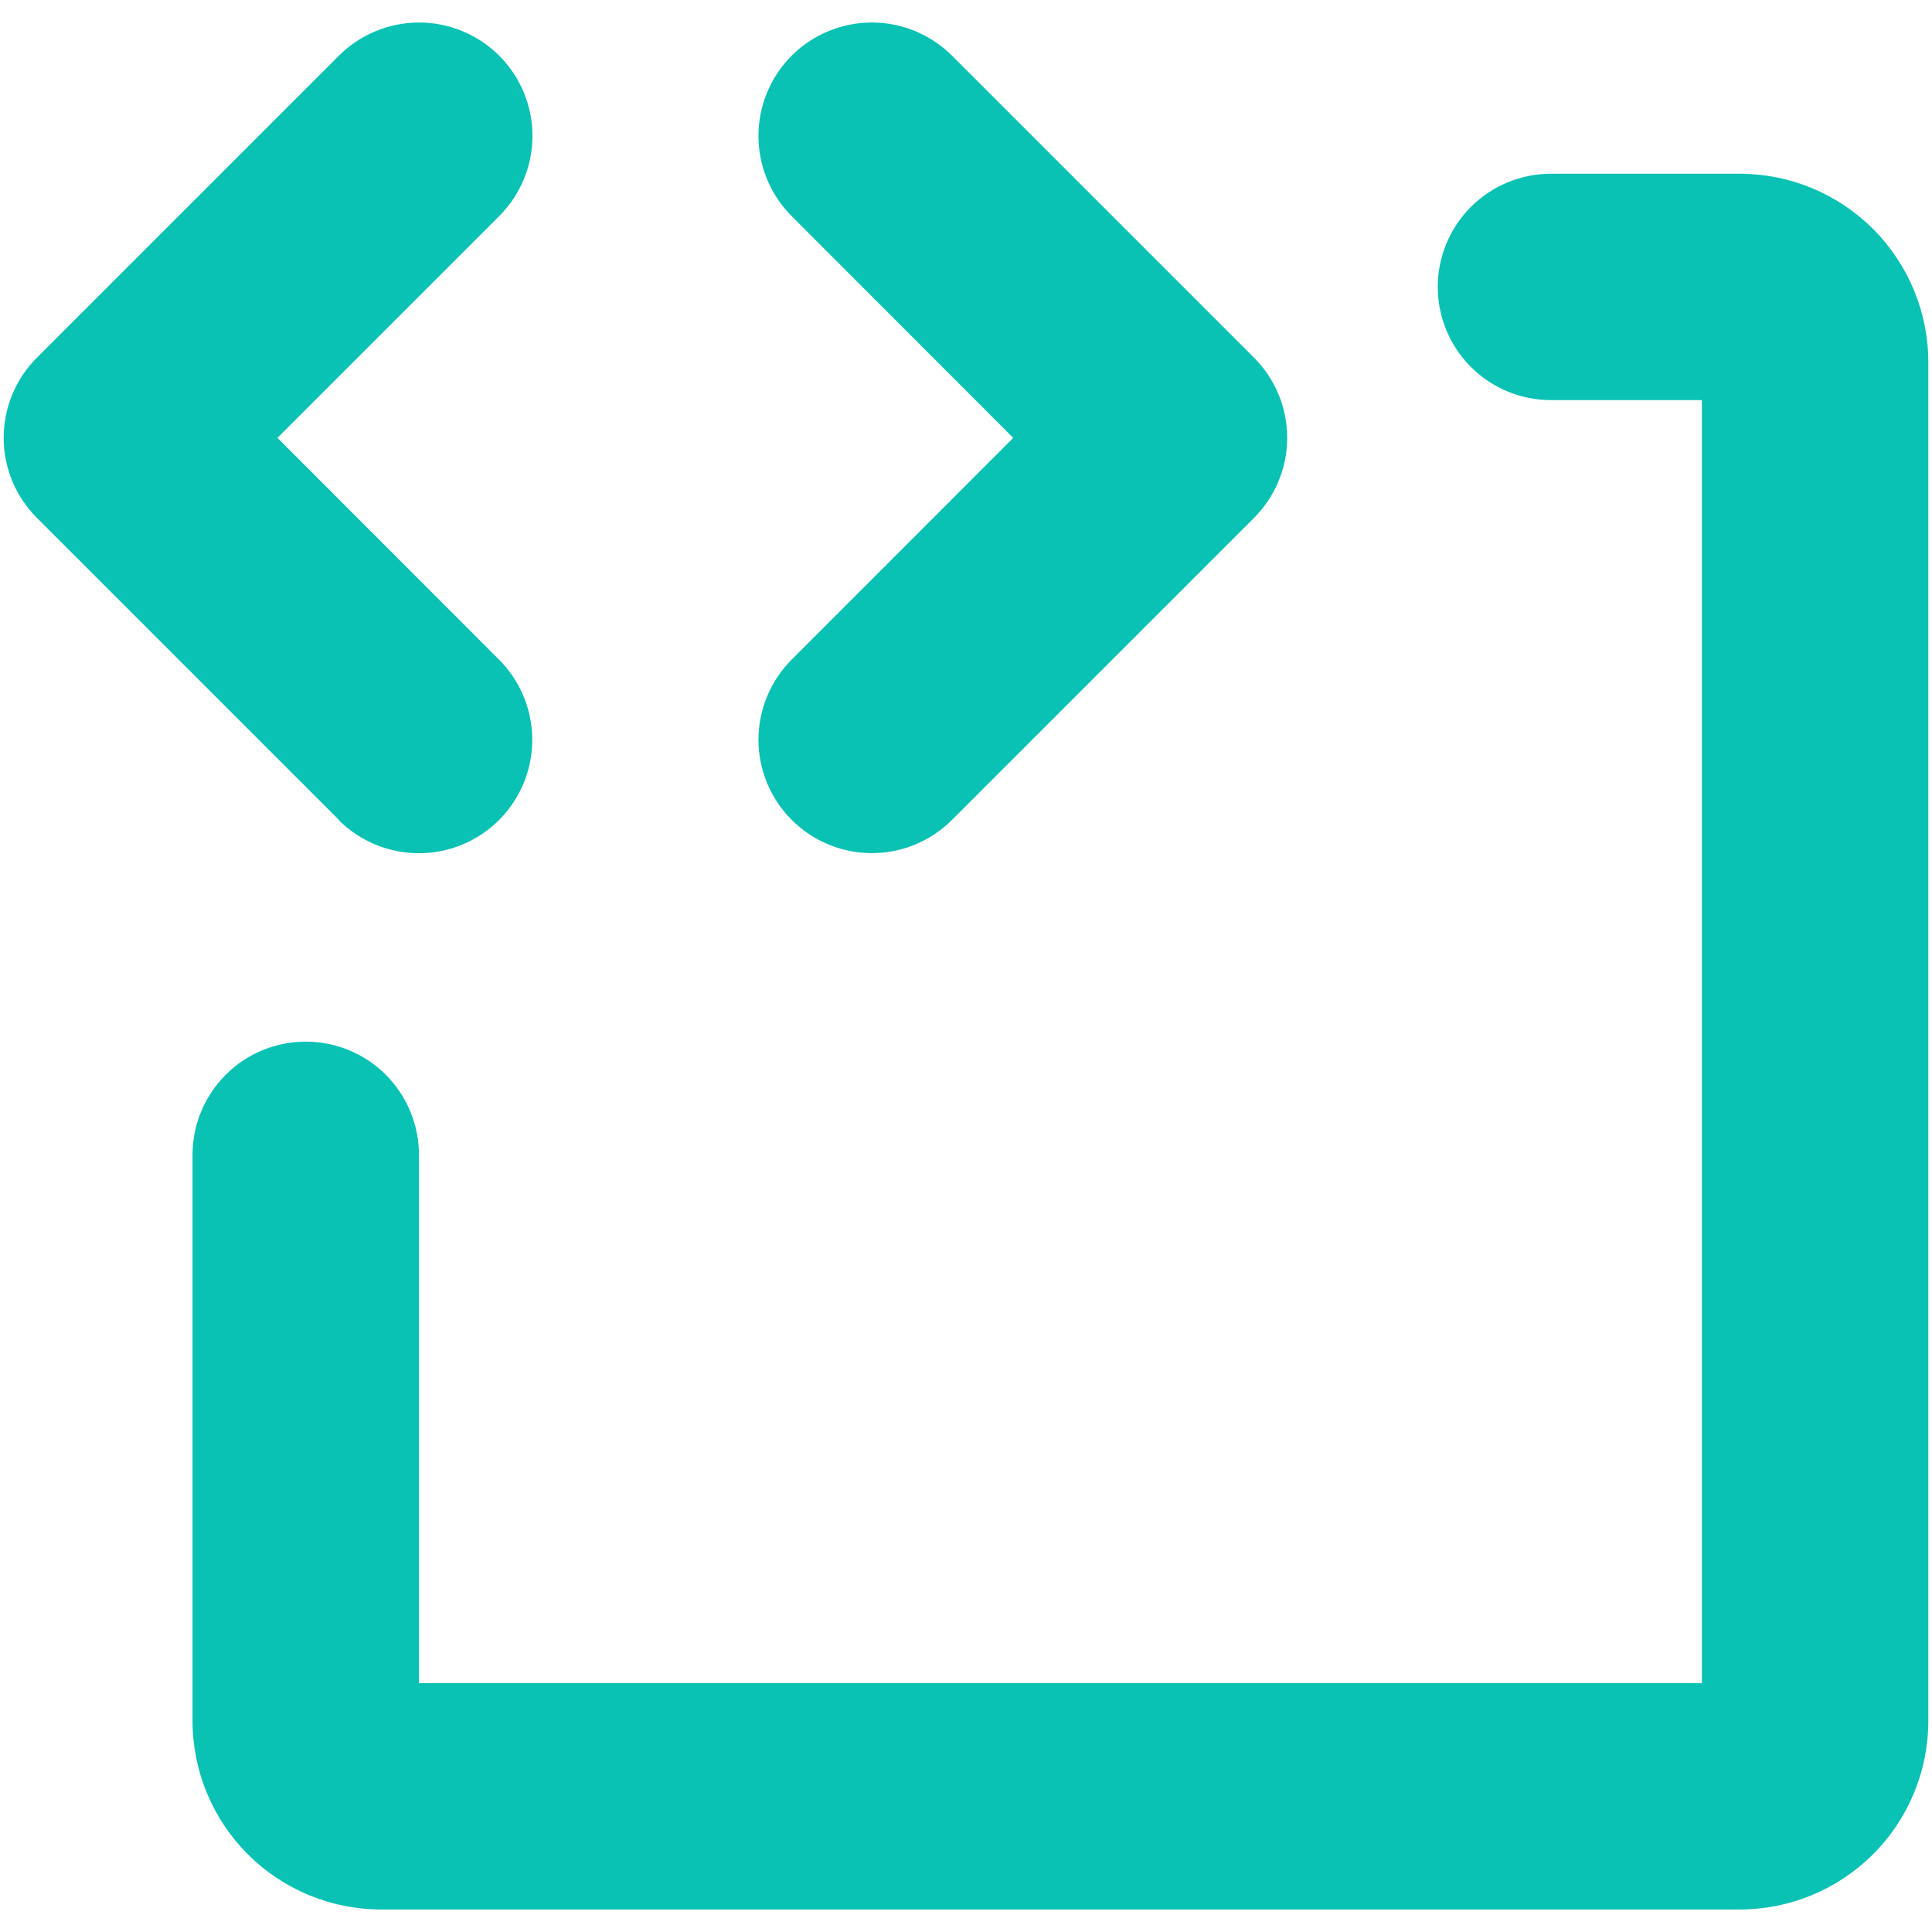 <svg width="40" height="40" viewBox="0 0 40 40" fill="none" xmlns="http://www.w3.org/2000/svg">
<path d="M7.016 16.974L0.766 10.724C0.547 10.506 0.374 10.247 0.255 9.962C0.137 9.678 0.076 9.372 0.076 9.064C0.076 8.755 0.137 8.45 0.255 8.165C0.374 7.88 0.547 7.621 0.766 7.403L7.016 1.153C7.234 0.935 7.492 0.763 7.777 0.645C8.062 0.527 8.367 0.466 8.676 0.466C8.984 0.466 9.289 0.527 9.574 0.645C9.859 0.763 10.118 0.935 10.336 1.153C10.554 1.371 10.727 1.63 10.845 1.915C10.963 2.2 11.024 2.505 11.024 2.814C11.024 3.122 10.963 3.427 10.845 3.712C10.727 3.997 10.554 4.256 10.336 4.474L5.744 9.066L10.332 13.657C10.772 14.098 11.02 14.695 11.02 15.318C11.02 15.94 10.772 16.537 10.332 16.978C9.892 17.418 9.294 17.665 8.672 17.665C8.049 17.665 7.452 17.418 7.012 16.978L7.016 16.974ZM16.39 16.974C16.608 17.192 16.867 17.366 17.152 17.484C17.437 17.602 17.742 17.663 18.051 17.663C18.359 17.663 18.665 17.602 18.95 17.484C19.234 17.366 19.493 17.192 19.711 16.974L25.961 10.724C26.179 10.506 26.353 10.247 26.471 9.962C26.589 9.678 26.65 9.372 26.65 9.064C26.65 8.755 26.589 8.45 26.471 8.165C26.353 7.88 26.179 7.621 25.961 7.403L19.711 1.153C19.27 0.713 18.673 0.466 18.051 0.466C17.428 0.466 16.831 0.713 16.39 1.153C15.95 1.594 15.703 2.191 15.703 2.814C15.703 3.436 15.95 4.033 16.39 4.474L20.978 9.066L16.39 13.657C16.173 13.875 16 14.133 15.882 14.418C15.764 14.703 15.703 15.008 15.703 15.316C15.703 15.624 15.764 15.929 15.882 16.213C16 16.498 16.173 16.756 16.39 16.974ZM36.017 3.597H32.111C31.49 3.597 30.893 3.844 30.454 4.283C30.014 4.723 29.767 5.319 29.767 5.941C29.767 6.562 30.014 7.158 30.454 7.598C30.893 8.037 31.49 8.284 32.111 8.284H35.236V34.847H8.674V23.909C8.674 23.288 8.427 22.692 7.987 22.252C7.548 21.812 6.952 21.566 6.33 21.566C5.708 21.566 5.112 21.812 4.673 22.252C4.233 22.692 3.986 23.288 3.986 23.909V35.628C3.986 36.664 4.398 37.658 5.13 38.39C5.863 39.123 6.856 39.534 7.892 39.534H36.017C37.053 39.534 38.047 39.123 38.78 38.39C39.512 37.658 39.924 36.664 39.924 35.628V7.503C39.924 6.467 39.512 5.474 38.78 4.741C38.047 4.008 37.053 3.597 36.017 3.597Z" fill="#09C2B4"/>
</svg>
